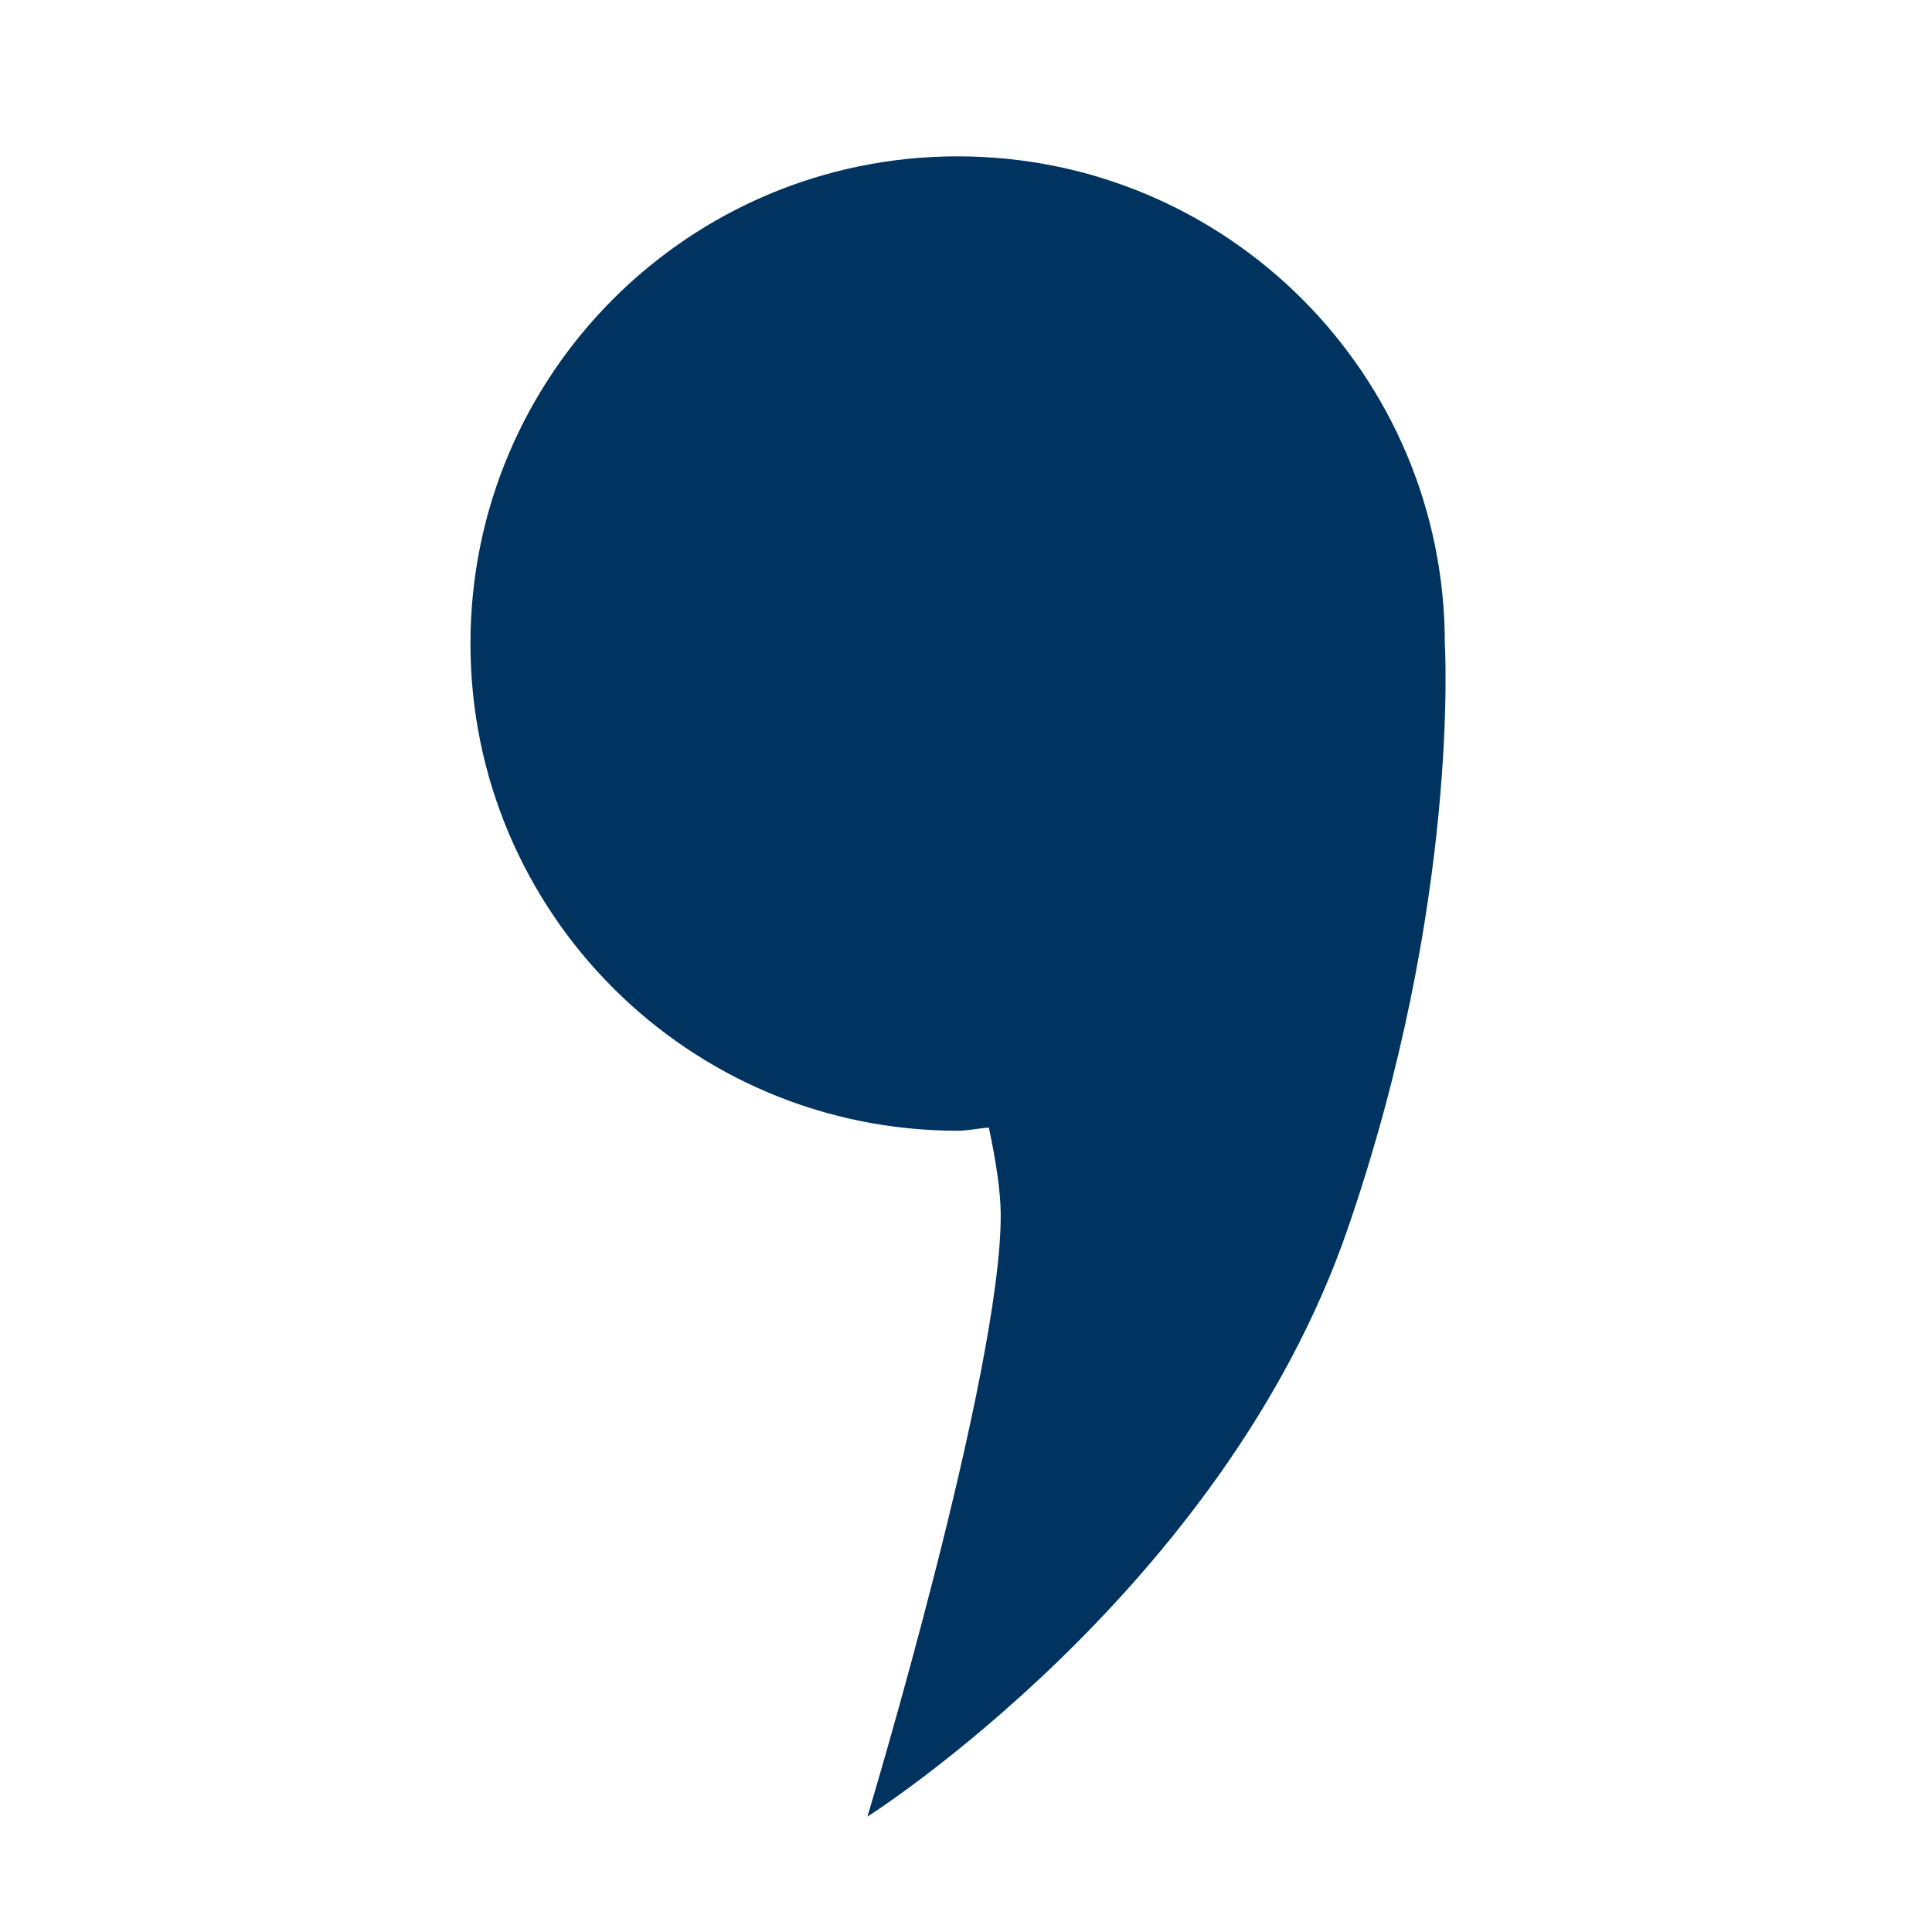 <svg xmlns="http://www.w3.org/2000/svg" xmlns:xlink="http://www.w3.org/1999/xlink" width="1935" zoomAndPan="magnify" viewBox="0 0 1451.25 1451.25" height="1935" preserveAspectRatio="xMidYMid meet" version="1.0"><defs><clipPath id="35484966da"><path d="M 353.297 117.438 L 1086 117.438 L 1086 1364.793 L 353.297 1364.793 Z M 353.297 117.438 " clip-rule="nonzero"/></clipPath></defs><g clip-path="url(#35484966da)"><path fill="#003360" d="M 1085.305 483.402 C 1085.305 281.285 921.457 117.438 719.355 117.438 C 517.254 117.438 353.391 281.285 353.391 483.402 C 353.391 685.516 517.238 849.363 719.355 849.363 C 727.379 849.363 734.898 847.52 742.801 846.996 C 748.113 872.035 751.562 894.508 751.695 911.762 C 752.594 1029.598 651.57 1364.609 651.57 1364.609 C 651.57 1364.609 918.047 1195.547 1011.996 924.012 C 1097.156 677.918 1085.305 483.402 1085.305 483.402 Z M 1085.305 483.402 " fill-opacity="1" fill-rule="nonzero"/></g></svg>